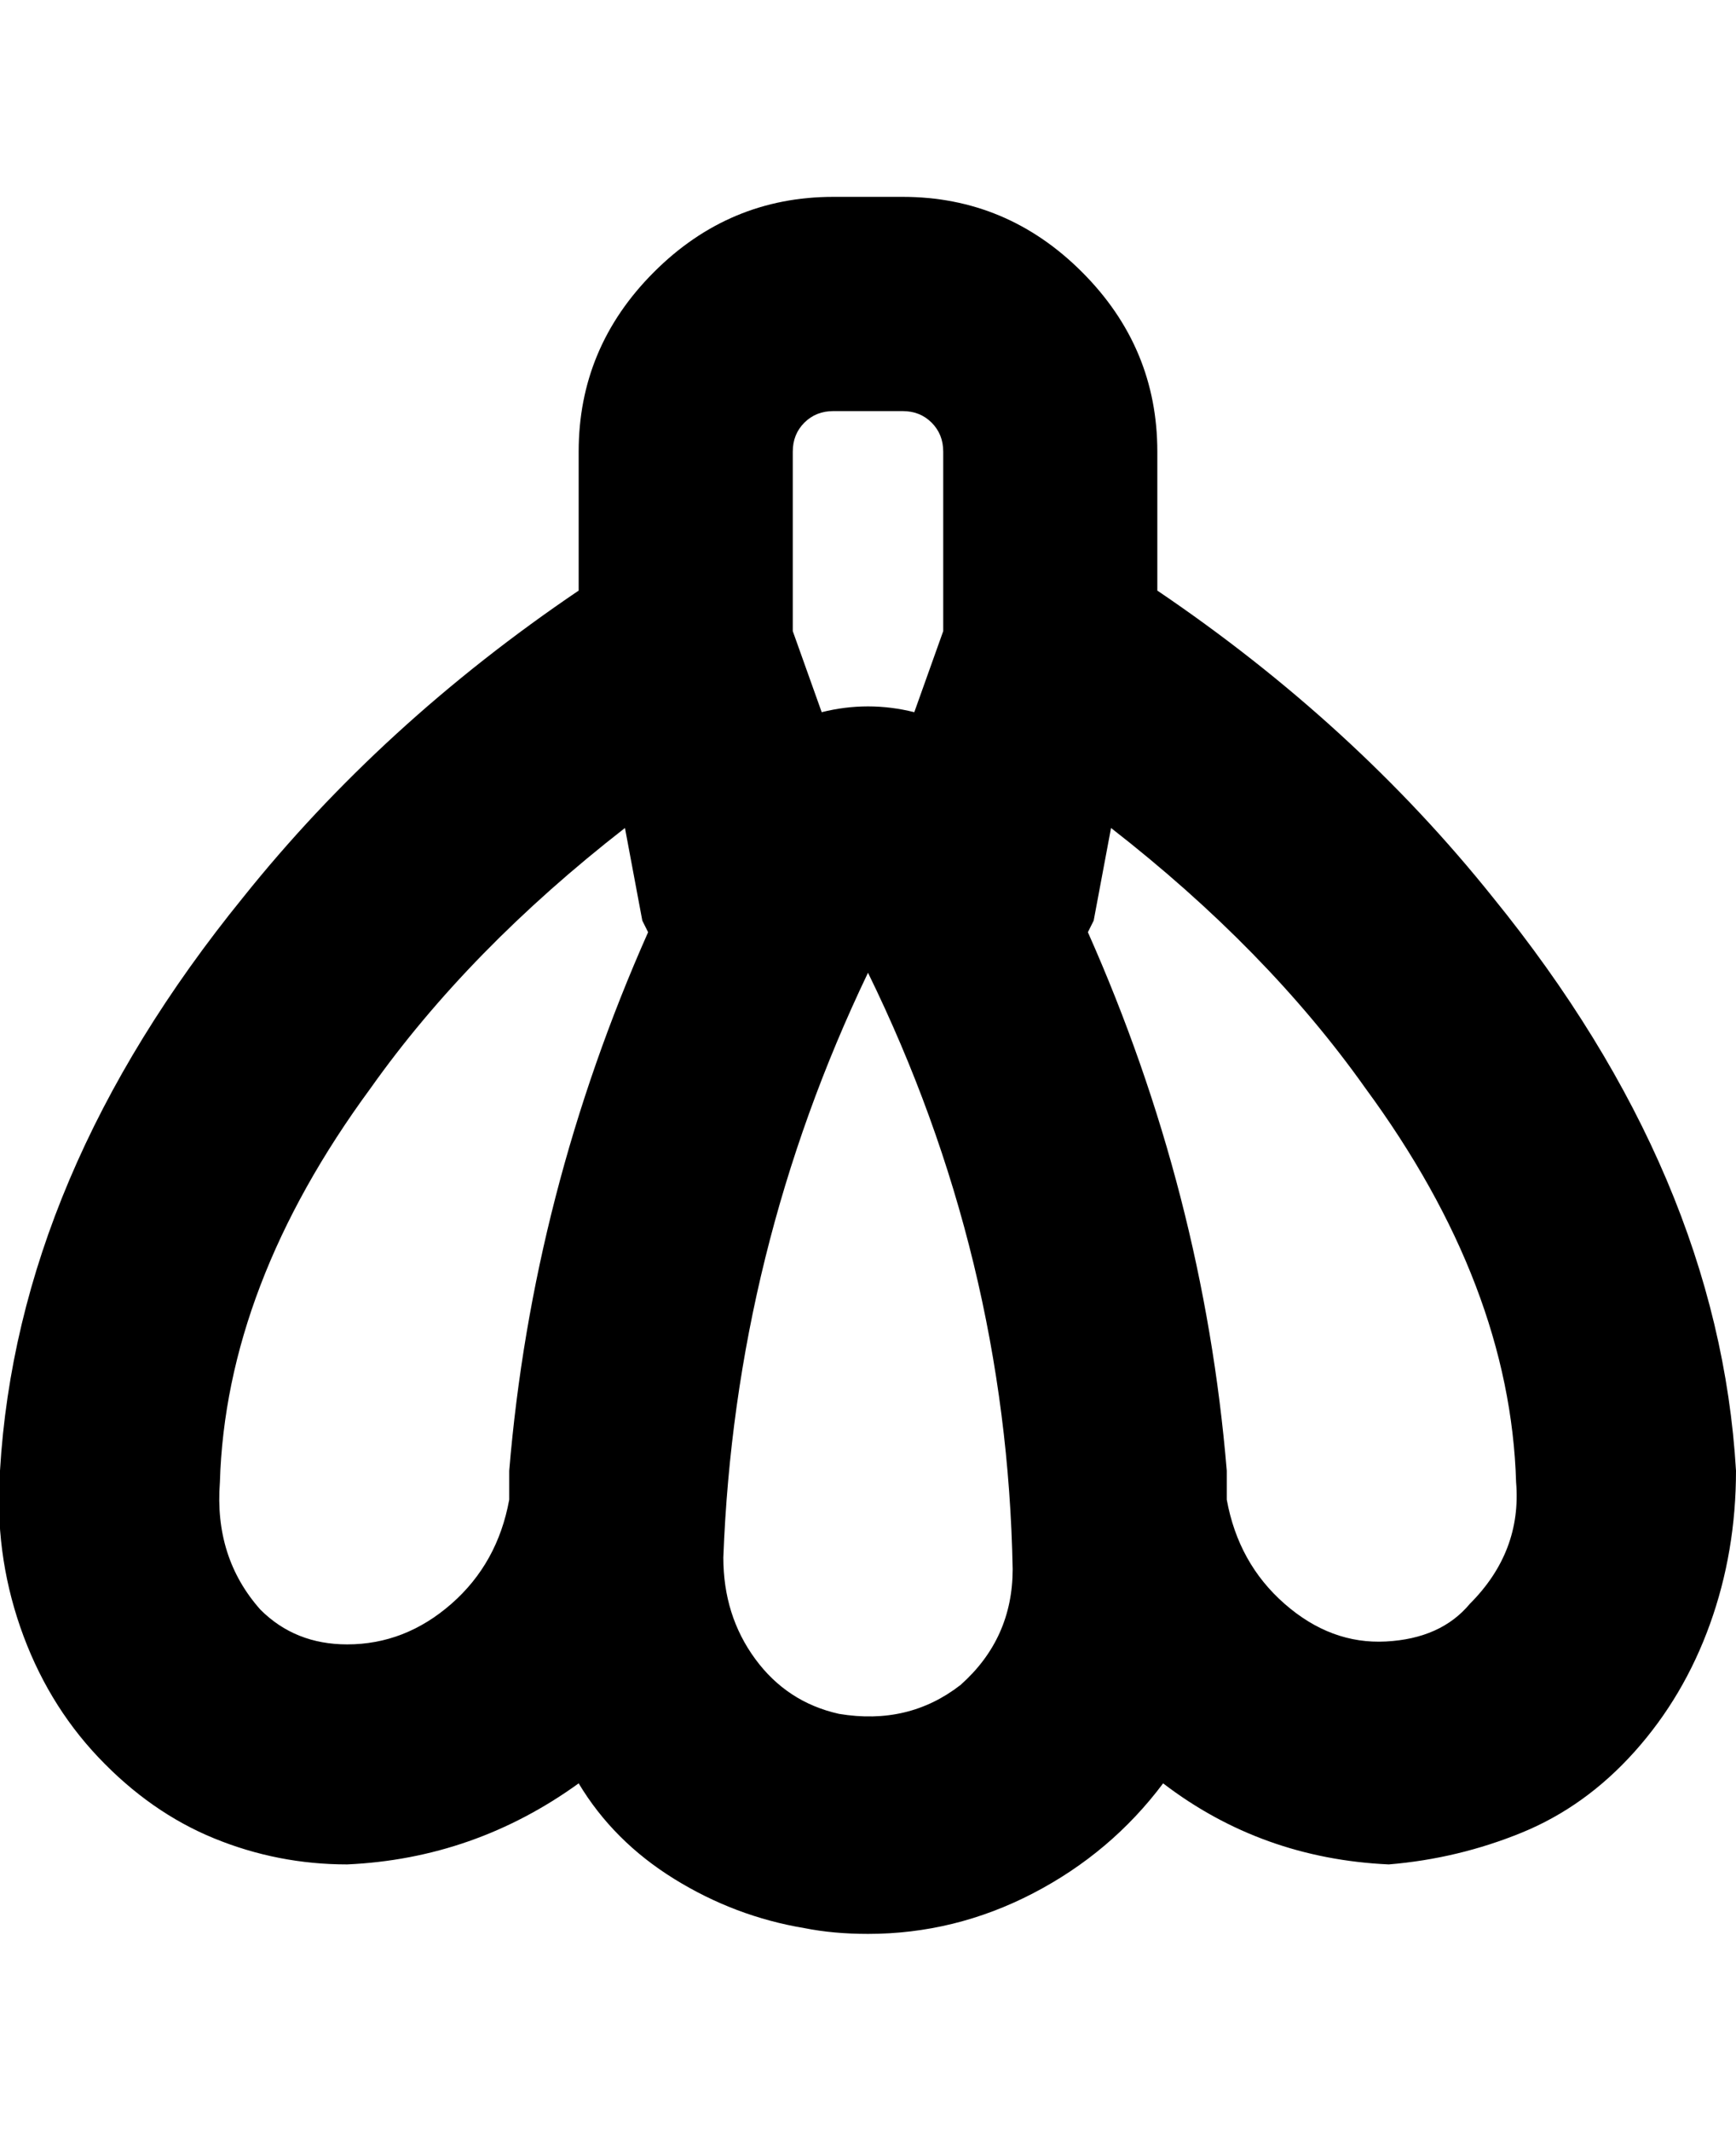 <svg viewBox="0 0 300.001 368" xmlns="http://www.w3.org/2000/svg"><path d="M200 102V78q0-18-13-31t-31-13h-12q-18 0-31 13t-13 31v24q-34 23-58 53-39 48-42 99-1 14 3.5 27T17 303.5q9 9.5 20 14t23 4.5q22-1 40-14 6 10 16.5 16.5T139 333q5 1 11 1 15 0 28.5-7t22.5-19q17 13 39 14 12-1 23-5.5t19.5-14q8.5-9.5 13-22T300 254q-3-51-42-99-24-30-58-53zm-56-31h12q3 0 5 2t2 5v31l-5 14q-4-1-8-1t-8 1l-5-14V78q0-3 2-5t5-2zM60 284q-9 0-15-6-8-9-7-22 1-34 26-68 17-24 44-45l3 16 1 2q-20 45-24 93v5q-2 11-10 18t-18 7zm106 7q-9 7-21 5-9-2-14.5-9.5T125 269q2-53 25-101 24 49 25 103 0 12-9 20zm88-14q-5 6-14.5 6.5T222 277q-8-7-10-18v-5q-4-48-24-93l1-2 3-16q27 21 44 45 25 34 26 68 1 12-8 21z"/></svg>